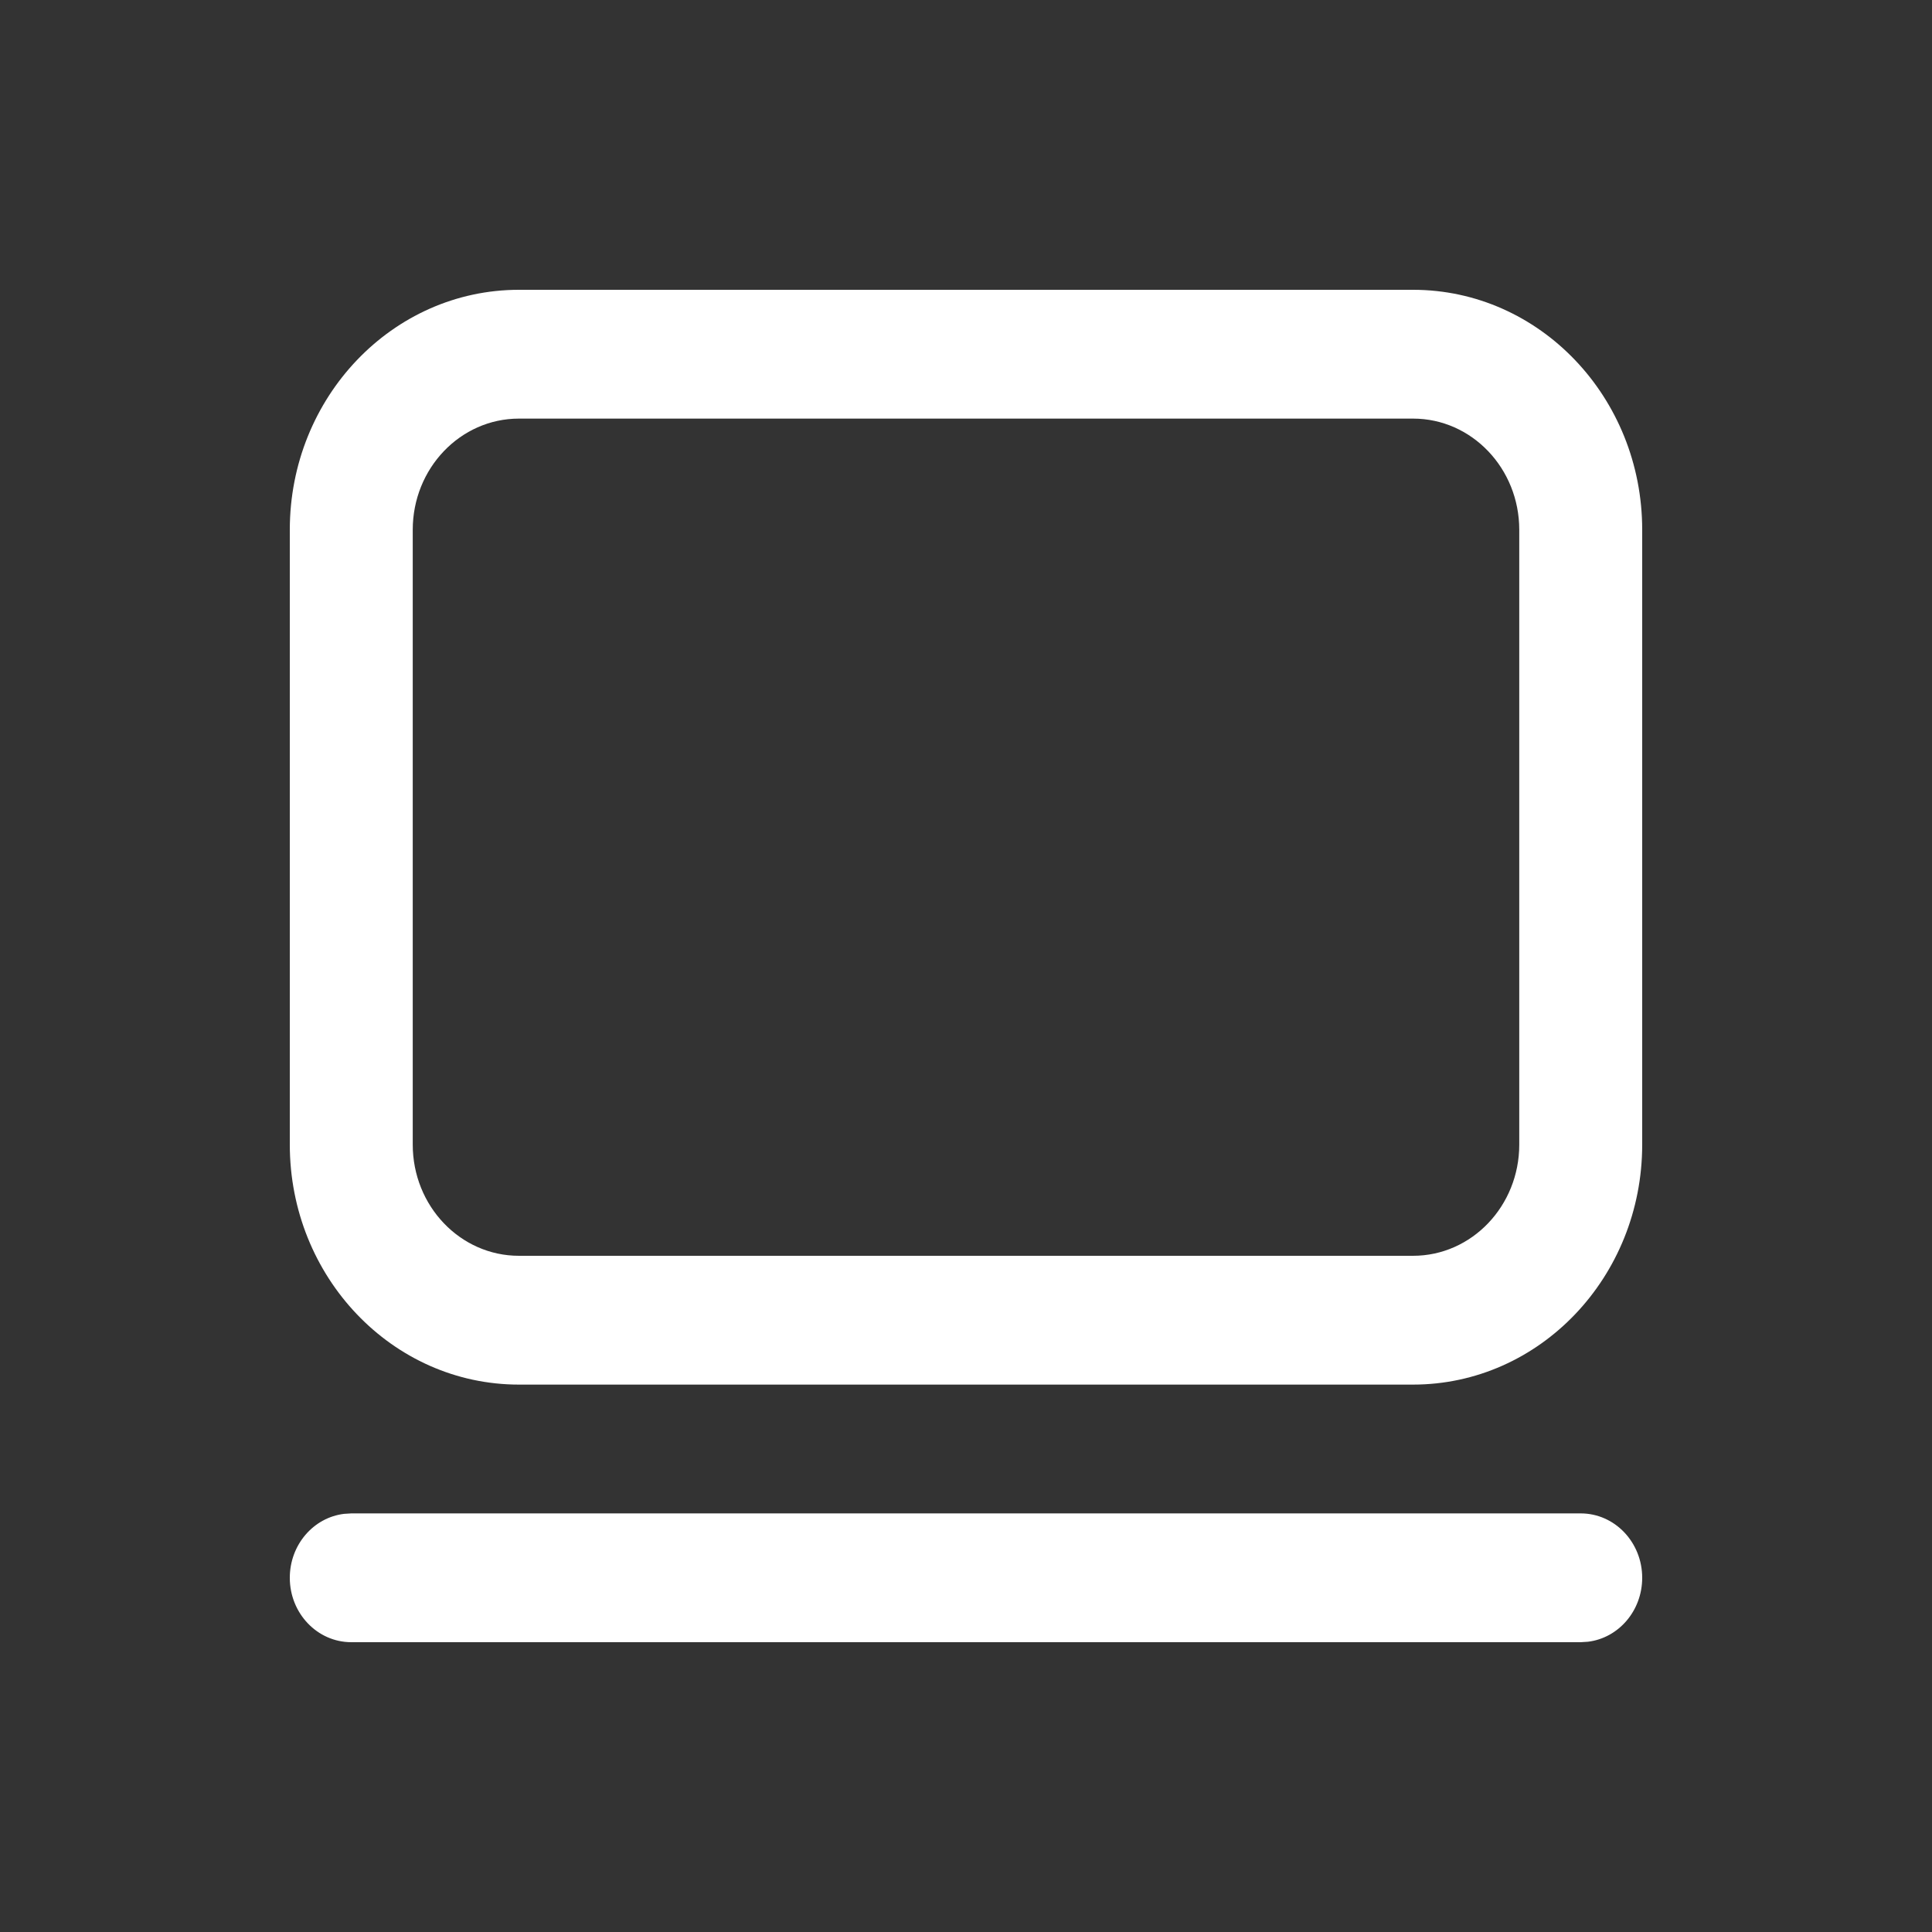 <?xml version="1.0" standalone="no"?><!DOCTYPE svg PUBLIC "-//W3C//DTD SVG 1.1//EN" "http://www.w3.org/Graphics/SVG/1.1/DTD/svg11.dtd"><svg t="1747032378413" class="icon" viewBox="0 0 1024 1024" version="1.1" xmlns="http://www.w3.org/2000/svg" p-id="30963" xmlns:xlink="http://www.w3.org/1999/xlink" width="16" height="16"><rect x="0" y="0" width="1024" height="1024" fill="#333333" stroke="none"/><path d="M186.197 802.133h651.605c18.022 0 32.597 15.292 32.597 34.133 0 17.51-12.561 31.949-28.774 33.894l-3.823 0.239H186.197c-18.022 0-32.597-15.292-32.597-34.133 0-17.51 12.561-31.949 28.774-33.894l3.823-0.239h651.605-651.605z m562.756-648.533c67.072 0 121.446 56.969 121.446 127.215v325.837c0 70.246-54.374 127.215-121.446 127.215H275.046c-67.072 0-121.446-56.969-121.446-127.215V280.815C153.6 210.603 207.974 153.6 275.046 153.6h473.907z m0 68.267H275.046c-31.061 0-56.286 26.385-56.286 58.948v325.837c0 32.563 25.19 58.948 56.286 58.948h473.907c31.061 0 56.286-26.385 56.286-58.948V280.815c0-32.563-25.19-58.948-56.286-58.948z" fill="#ffffff" p-id="30964"></path></svg>